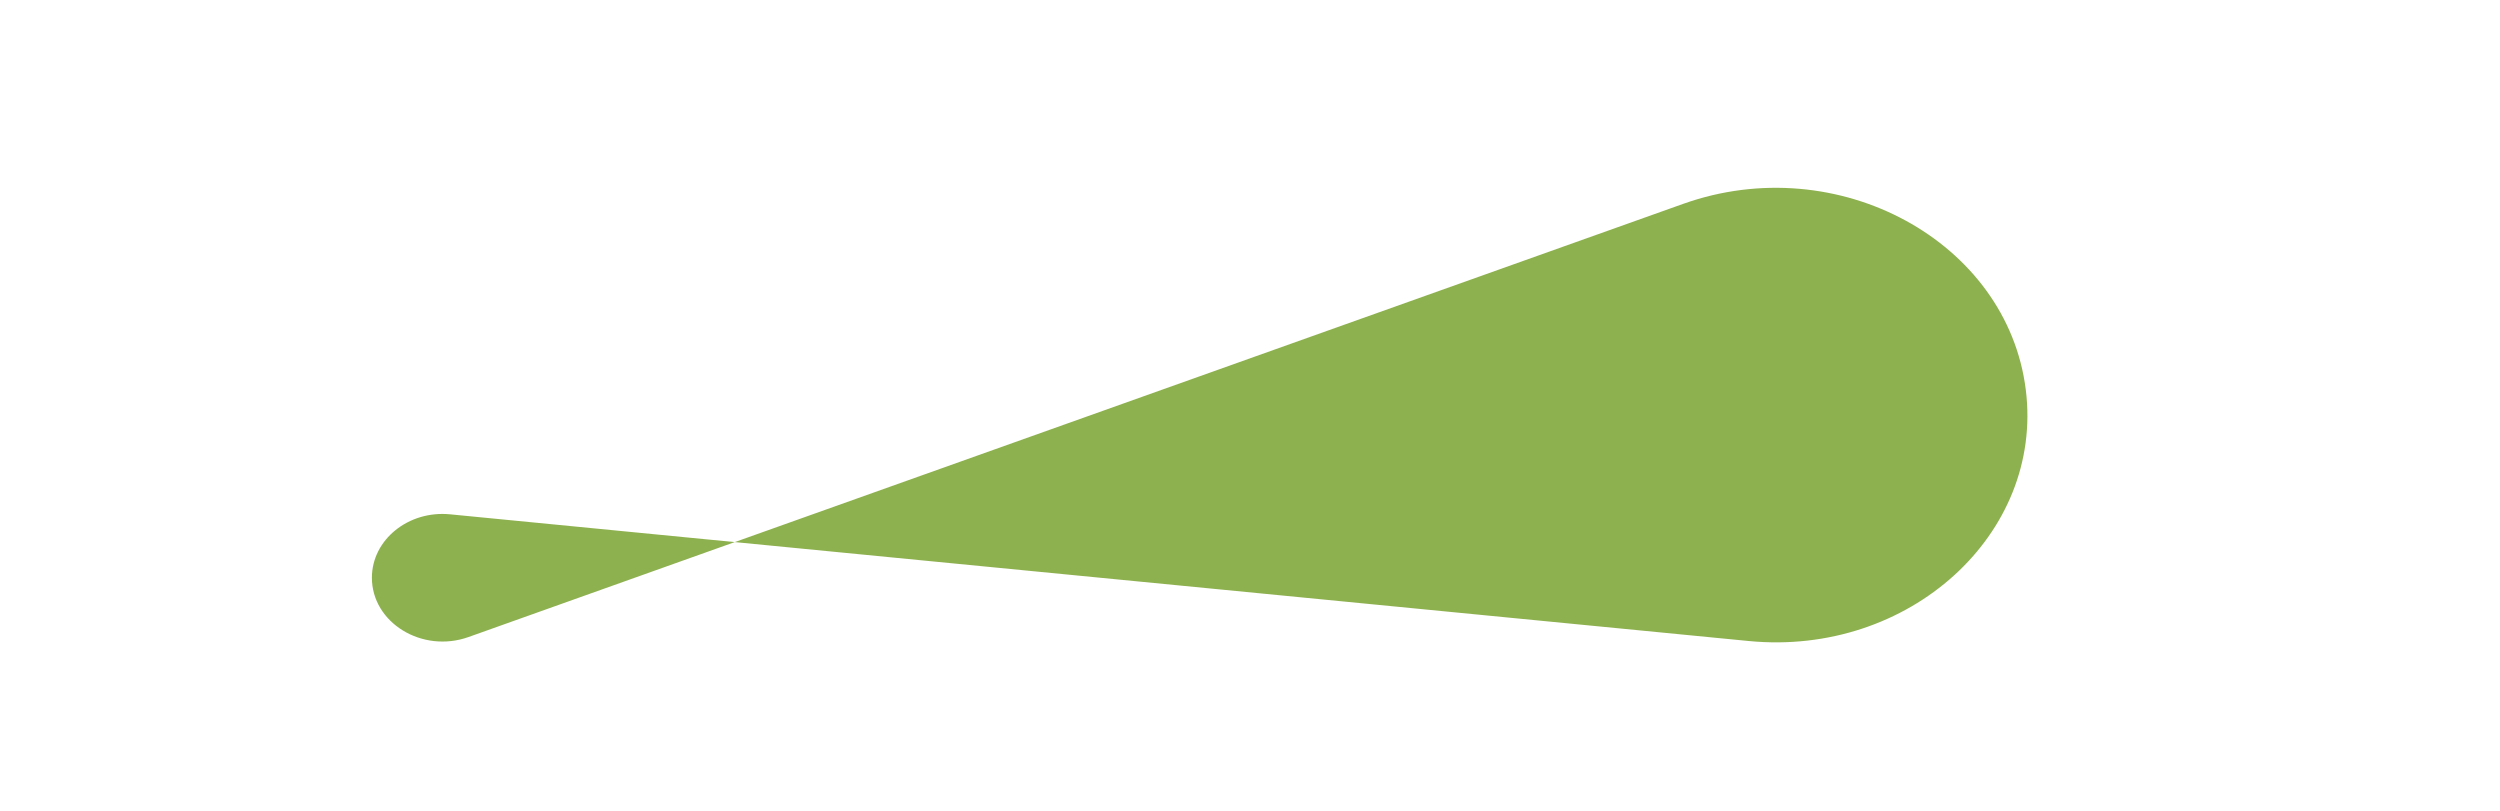 <svg id="eHdTXiJahFk1" xmlns="http://www.w3.org/2000/svg" xmlns:xlink="http://www.w3.org/1999/xlink" viewBox="0 0 37 12" shape-rendering="geometricPrecision" text-rendering="geometricPrecision" project-id="edcdc56ea61b4b3c977dbab932092e24" export-id="d73f164a80b342229e5a01357f6ccf97" cached="false"><path d="M0,6.906c0-.561.54-.999,1.158-.938l4.212.411L1.43,7.784C0.744,8.029,0,7.572,0,6.906Zm5.37-.527L19.407,1.373c2.283-.814,4.798.552,5.071,2.754.265,2.138-1.733,3.947-4.102,3.716L5.37,6.379Z" transform="translate(5.504 1.644)" fill="#8eb14f"/></svg>
